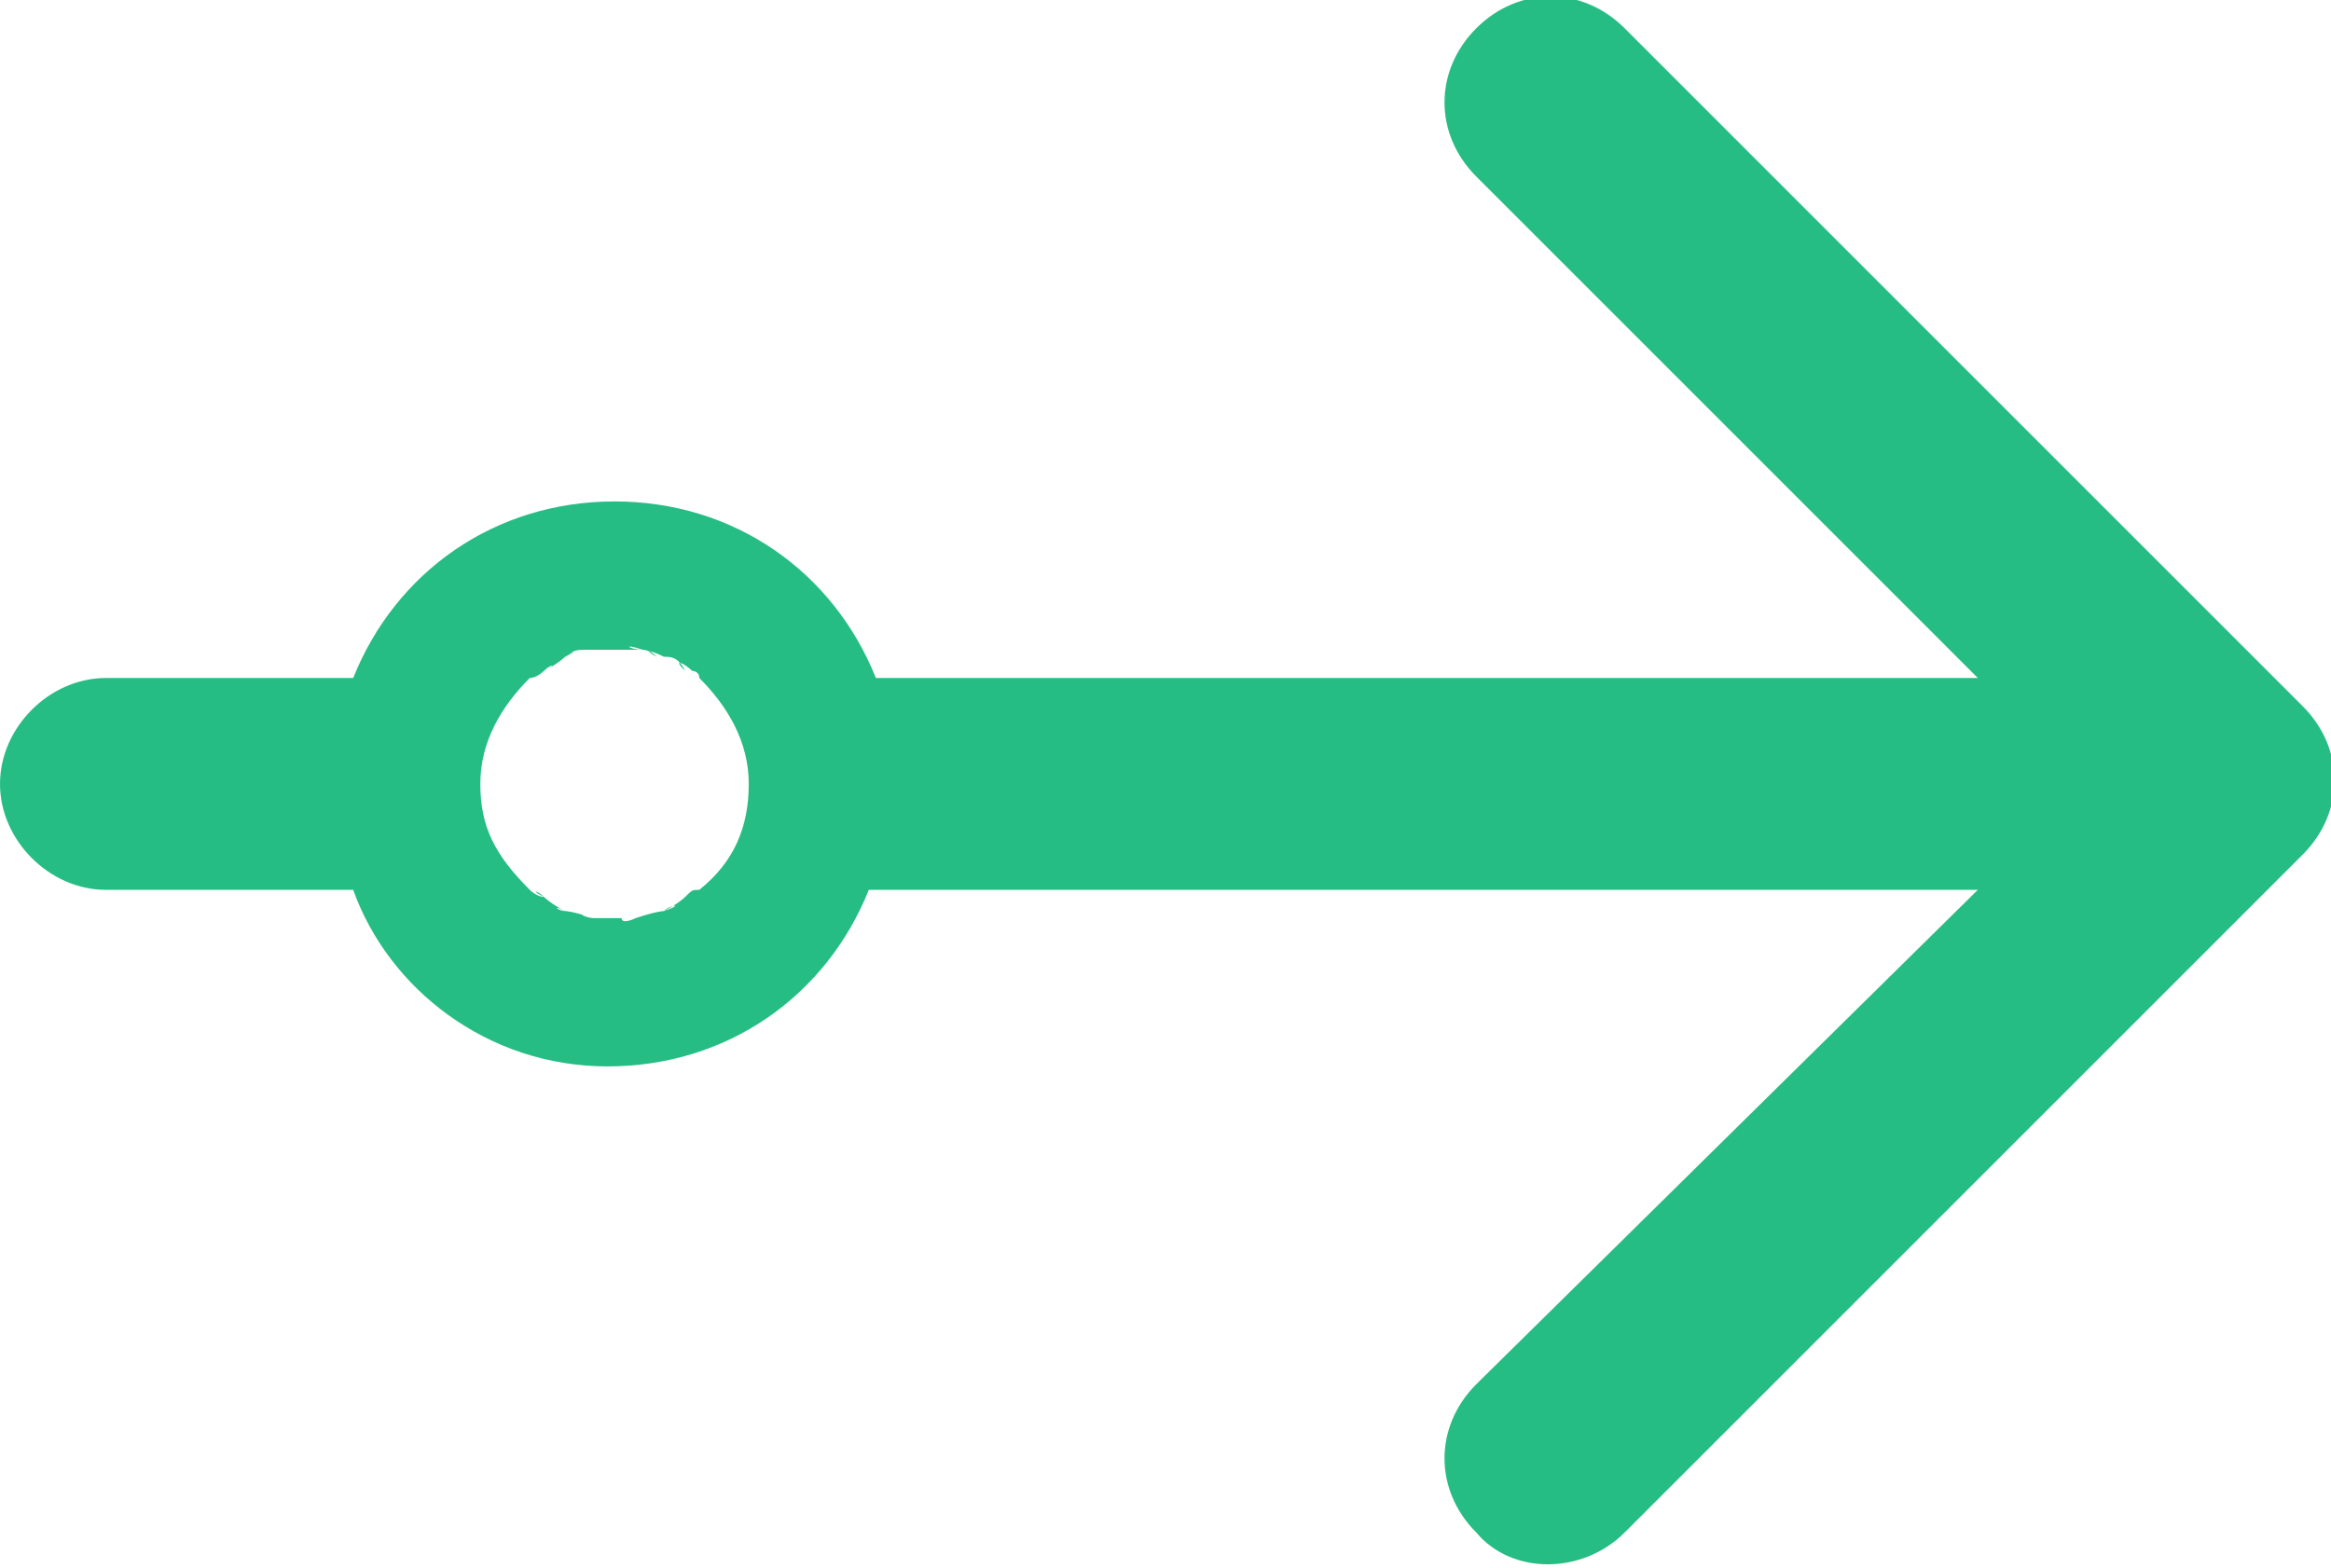 <?xml version="1.0" encoding="utf-8"?>
<!-- Generator: Adobe Illustrator 25.0.0, SVG Export Plug-In . SVG Version: 6.00 Build 0)  -->
<svg version="1.1" id="Layer_1" xmlns="http://www.w3.org/2000/svg" xmlns:xlink="http://www.w3.org/1999/xlink" x="0px" y="0px"
	 viewBox="0 0 33 22.2" style="enable-background:new 0 0 33 22.2;" xml:space="preserve">
<style type="text/css">
	.st0{fill-rule:evenodd;clip-rule:evenodd;fill:#26BD85;}
</style>
<path class="st0" d="M20.9,21.7c-0.6-0.6-0.6-1.5,0-2.1l7.1-7H12.3c-0.6,1.5-2,2.5-3.7,2.5S5.5,14,5,12.6H1.5
	c-0.8,0-1.5-0.7-1.5-1.5s0.7-1.5,1.5-1.5H5c0.6-1.5,2-2.5,3.7-2.5s3.1,1,3.7,2.5H28l-7.1-7.1c-0.6-0.6-0.6-1.5,0-2.1s1.5-0.6,2.1,0
	l9.6,9.6c0.6,0.6,0.6,1.5,0,2.1L23,21.7C22.4,22.3,21.4,22.3,20.9,21.7z M9,13C9.2,13,9.3,13,9,13c0.3-0.1,0.4-0.1,0.4-0.1
	c0.1-0.1,0.3-0.1,0,0c0.2-0.1,0.3-0.2,0.3-0.2c0.1-0.1,0.2-0.2,0,0c0.1-0.1,0.1-0.1,0.2-0.1l0,0c0.5-0.4,0.7-0.9,0.7-1.5
	S10.3,10,9.9,9.6l0,0c0-0.1-0.1-0.1-0.1-0.1c-0.1-0.1-0.3-0.2-0.1,0C9.6,9.3,9.5,9.3,9.4,9.3c-0.2-0.1-0.3-0.1-0.1,0
	C9.2,9.2,9.1,9.2,9.1,9.2c-0.2,0-0.3-0.1,0,0c-0.1,0-0.3,0-0.4,0c-0.1,0-0.3,0-0.4,0c0.3,0,0.1,0,0,0S8.1,9.2,8,9.3
	c0.2-0.1,0.1-0.1,0,0c0,0-0.1,0.1-0.3,0.2c0.2-0.1,0.1-0.1,0,0c0,0-0.1,0.1-0.2,0.1c-0.4,0.4-0.7,0.9-0.7,1.5s0.2,1,0.7,1.5l0,0
	c0,0,0.1,0.1,0.2,0.1c-0.2-0.1-0.1-0.1,0,0c0,0,0.1,0.1,0.3,0.2c-0.2-0.1-0.1,0,0,0c0,0,0.1,0,0.4,0.1c-0.3-0.1-0.1,0,0,0
	c0,0,0.2,0,0.4,0C8.8,13.1,9,13,9,13z"/>
</svg>

